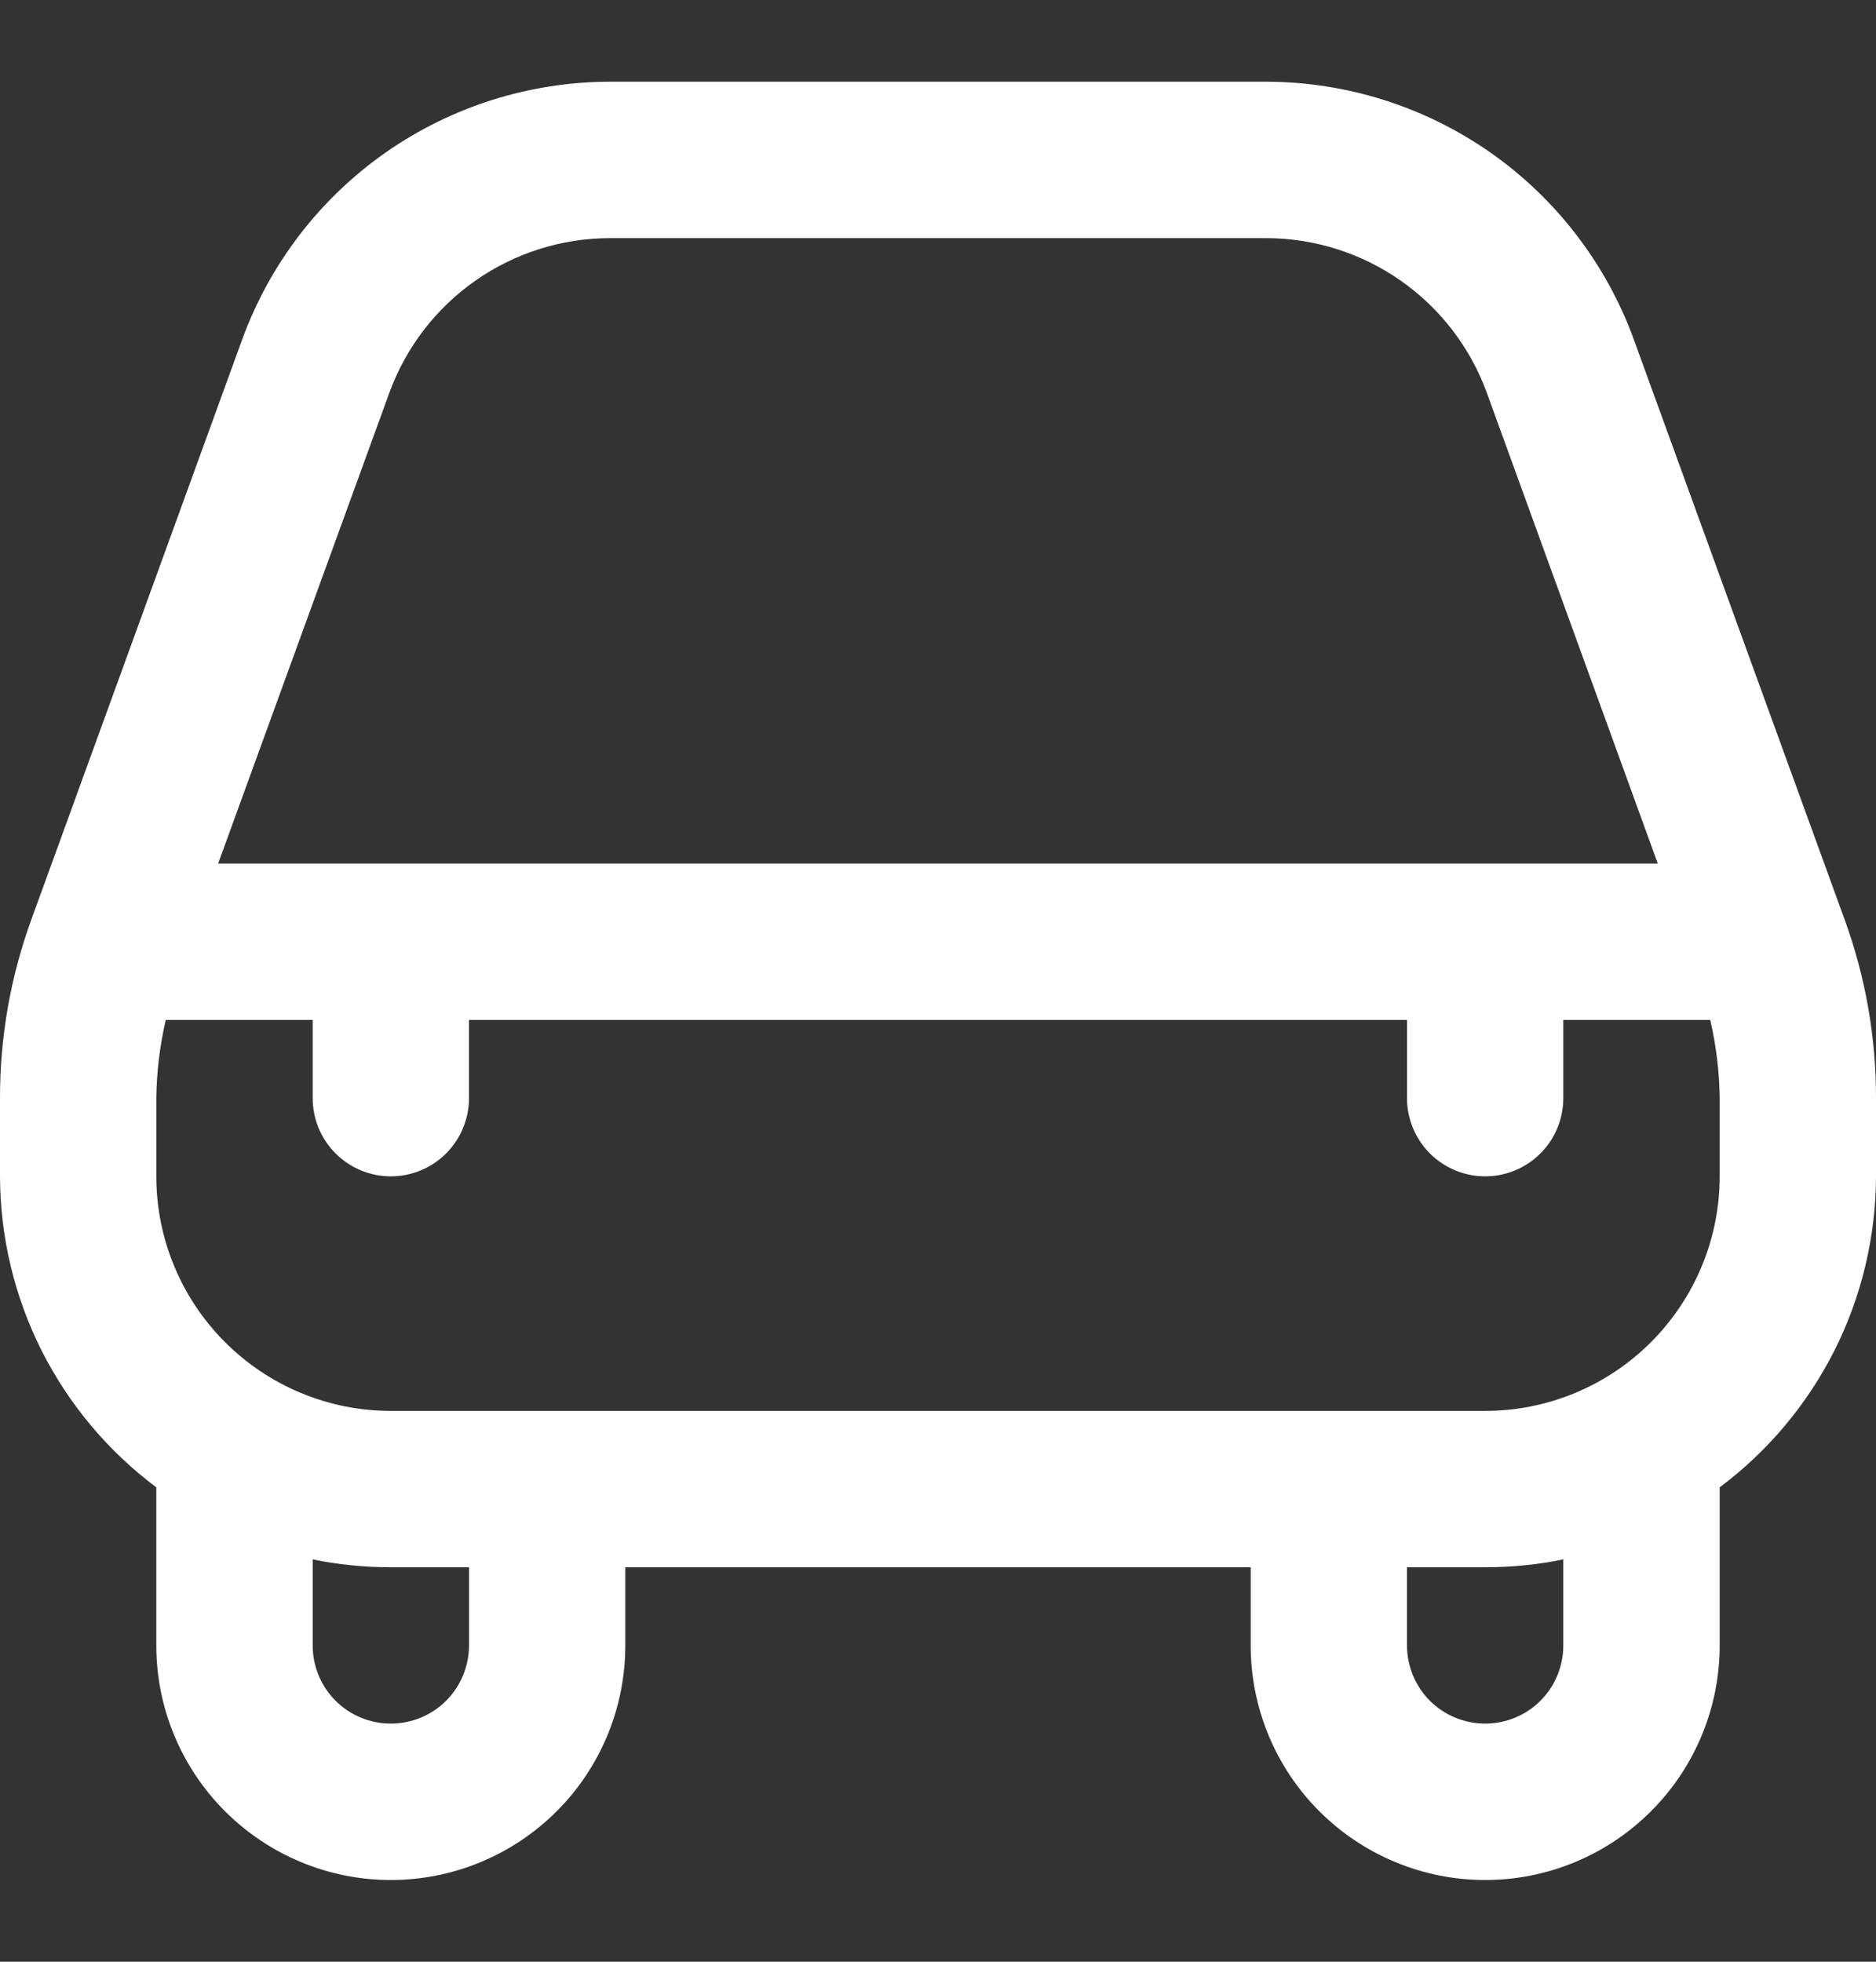 <svg width="22" height="23" viewBox="0 0 22 23" fill="none" xmlns="http://www.w3.org/2000/svg">
<rect x="0" y="0" width="22" height="23" fill="#333333" stroke="none"/>
<path d="M19.158 3.975C18.835 3.092 18.249 2.329 17.479 1.789C16.708 1.25 15.791 0.96 14.85 0.958H7.15C6.209 0.96 5.292 1.25 4.521 1.789C3.751 2.329 3.165 3.092 2.842 3.975L0.367 10.783C0.123 11.454 -0.001 12.162 4.35771e-06 12.875V13.792C0.002 14.5 0.168 15.198 0.486 15.831C0.805 16.464 1.266 17.014 1.833 17.438V19.292C1.833 20.021 2.123 20.721 2.639 21.236C3.155 21.752 3.854 22.042 4.583 22.042C5.313 22.042 6.012 21.752 6.528 21.236C7.044 20.721 7.333 20.021 7.333 19.292V18.375H14.667V19.292C14.667 20.021 14.956 20.721 15.472 21.236C15.988 21.752 16.687 22.042 17.417 22.042C18.146 22.042 18.846 21.752 19.361 21.236C19.877 20.721 20.167 20.021 20.167 19.292V17.438C20.734 17.014 21.195 16.464 21.514 15.831C21.832 15.198 21.998 14.5 22 13.792V12.875C22.001 12.162 21.877 11.454 21.633 10.784L19.158 3.975ZM4.567 4.602C4.761 4.072 5.112 3.615 5.574 3.291C6.036 2.967 6.586 2.793 7.15 2.792H14.85C15.414 2.793 15.965 2.967 16.427 3.291C16.889 3.614 17.241 4.072 17.435 4.602L19.441 10.125H2.558L4.567 4.602ZM5.5 19.292C5.5 19.535 5.403 19.768 5.232 19.94C5.06 20.112 4.826 20.208 4.583 20.208C4.34 20.208 4.107 20.112 3.935 19.94C3.763 19.768 3.667 19.535 3.667 19.292V18.283C3.968 18.345 4.275 18.375 4.583 18.375H5.5V19.292ZM18.333 19.292C18.333 19.535 18.237 19.768 18.065 19.94C17.893 20.112 17.66 20.208 17.417 20.208C17.174 20.208 16.94 20.112 16.768 19.94C16.597 19.768 16.5 19.535 16.5 19.292V18.375H17.417C17.724 18.375 18.032 18.345 18.333 18.283V19.292ZM20.167 13.792C20.167 14.521 19.877 15.22 19.361 15.736C18.846 16.252 18.146 16.542 17.417 16.542H4.583C3.854 16.542 3.155 16.252 2.639 15.736C2.123 15.22 1.833 14.521 1.833 13.792V12.875C1.837 12.566 1.874 12.259 1.944 11.958H3.667V12.875C3.667 13.118 3.763 13.351 3.935 13.523C4.107 13.695 4.34 13.792 4.583 13.792C4.826 13.792 5.06 13.695 5.232 13.523C5.403 13.351 5.5 13.118 5.5 12.875V11.958H16.5V12.875C16.5 13.118 16.597 13.351 16.768 13.523C16.94 13.695 17.174 13.792 17.417 13.792C17.66 13.792 17.893 13.695 18.065 13.523C18.237 13.351 18.333 13.118 18.333 12.875V11.958H20.056C20.126 12.259 20.163 12.566 20.167 12.875V13.792Z" fill="white"/>
</svg>
